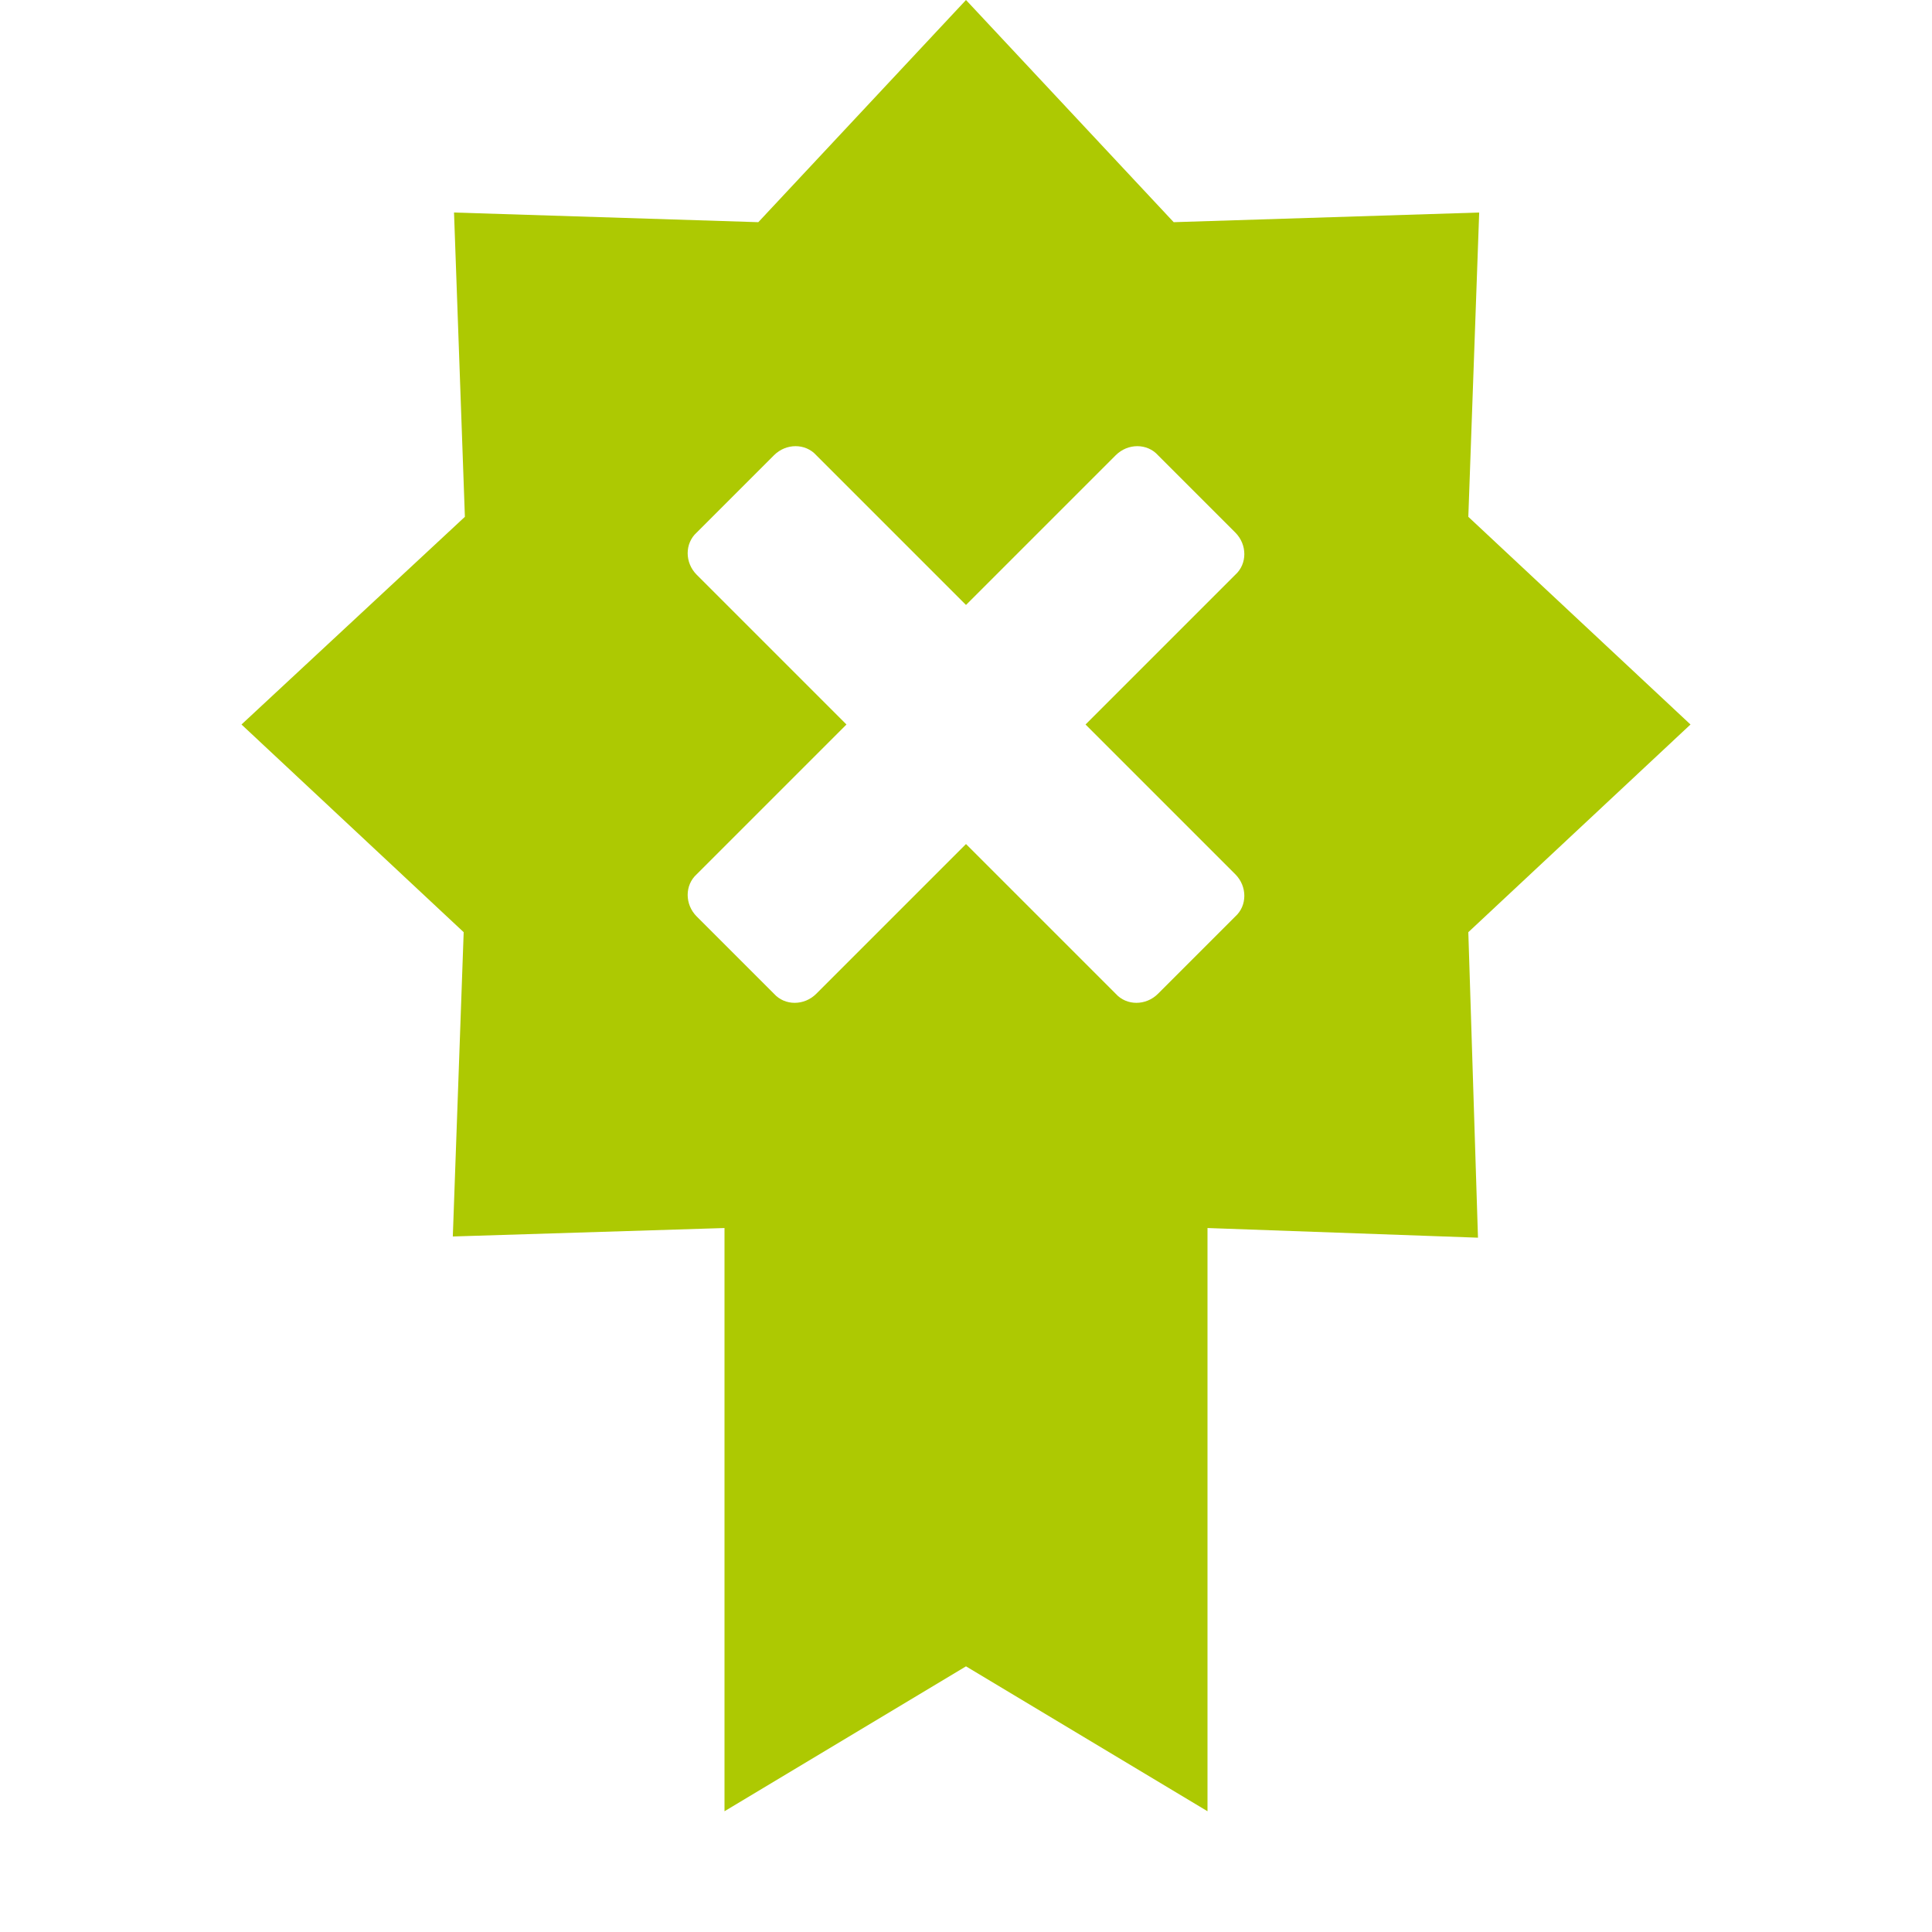 <svg xmlns="http://www.w3.org/2000/svg" viewBox="0 0 16 16" width="16" height="16">
<cis-name>certificate-x</cis-name>
<cis-semantic>success</cis-semantic>
<path fill="#ADC902" d="M12.16,7.72L14,6l-1.84-1.72l0.09-2.52L9.72,1.84L8,0L6.28,1.84L3.76,1.76l0.09,2.52L2,6l1.84,1.72
	l-0.09,2.52L6,10.17V15l2-1.2l2,1.2v-4.83l2.24,0.08L12.16,7.72z M10.23,7.24c0.1,0.1,0.1,0.26,0,0.35L9.59,8.23
	c-0.1,0.1-0.26,0.1-0.35,0L8,6.99L6.76,8.23c-0.1,0.1-0.26,0.1-0.35,0L5.77,7.59c-0.1-0.1-0.1-0.26,0-0.35L7.01,6L5.77,4.76
	c-0.1-0.1-0.1-0.26,0-0.35l0.64-0.64c0.1-0.1,0.26-0.1,0.35,0L8,5.01l1.24-1.24c0.1-0.1,0.26-0.1,0.35,0l0.64,0.64
	c0.1,0.1,0.1,0.26,0,0.35L8.99,6L10.23,7.24z"/>
</svg>
